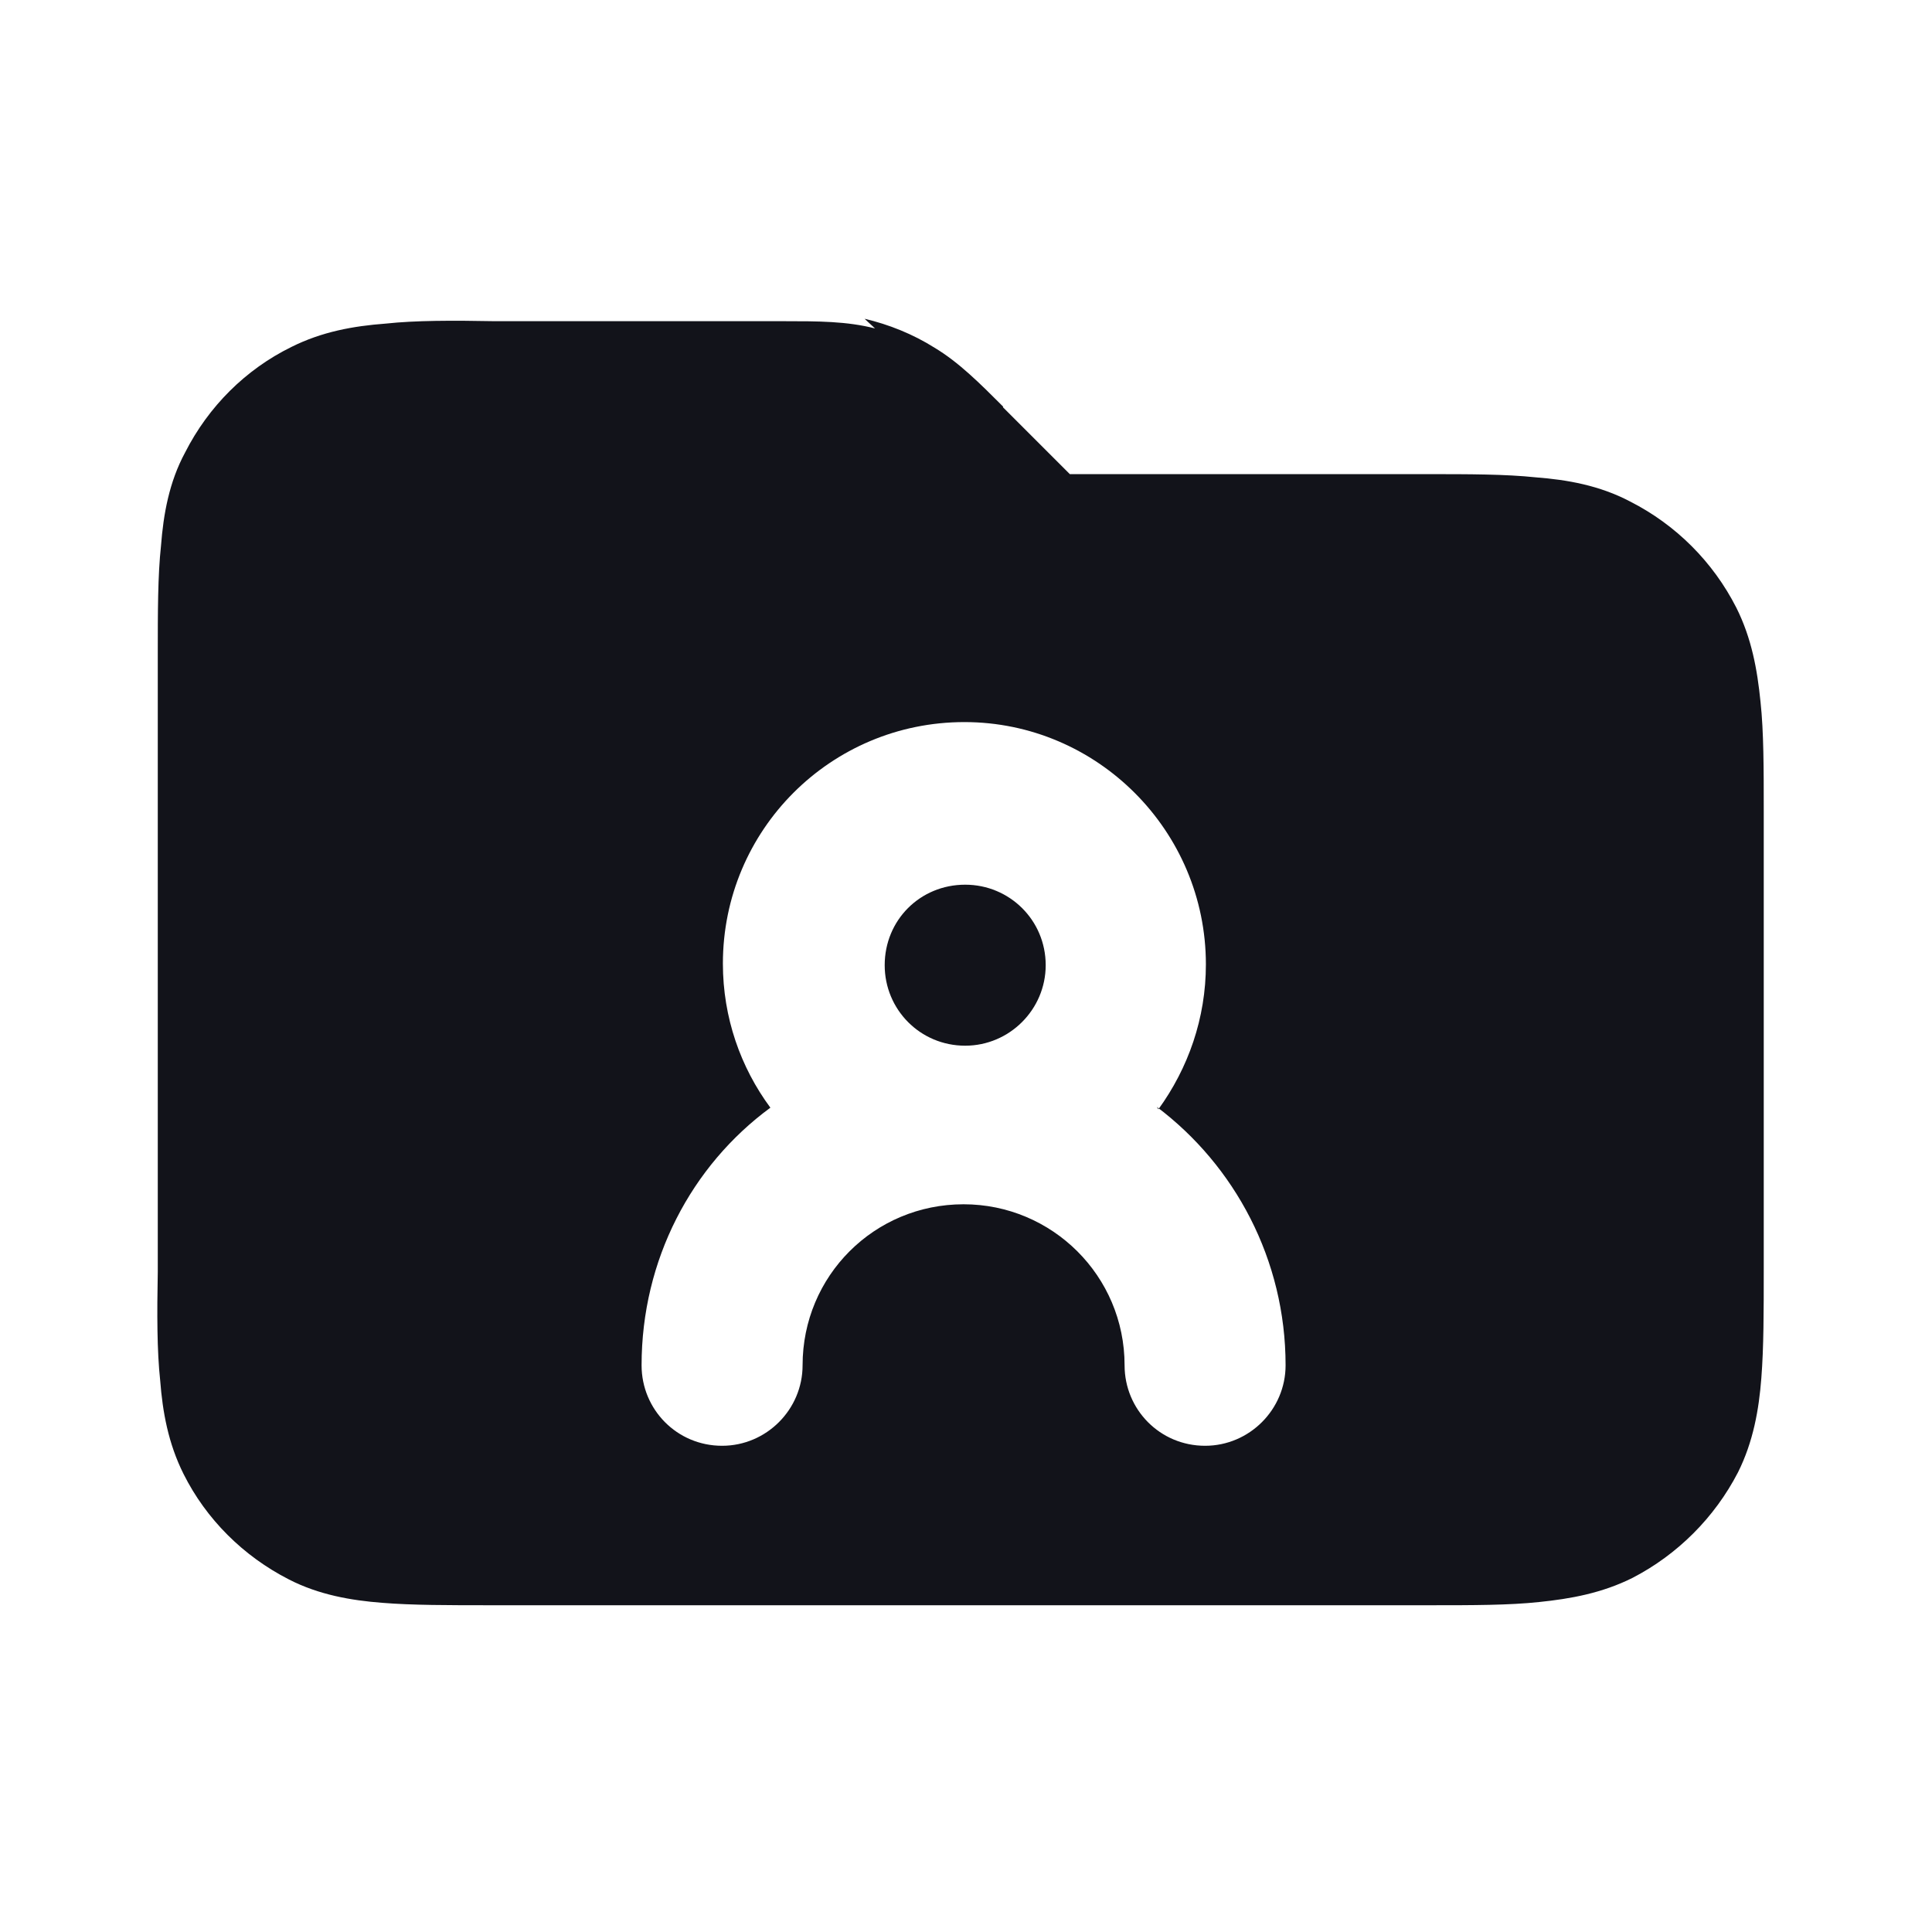 <svg viewBox="0 0 24 24" xmlns="http://www.w3.org/2000/svg"><g><path fill="#12131A" fill-rule="evenodd" d="M10.87 4.08c-.35-.09-.71-.09-1.12-.09l-3.6 0c-.53-.01-.99-.01-1.36.03 -.4.03-.79.1-1.17.29 -.57.28-1.03.74-1.32 1.31 -.2.37-.27.77-.3 1.16 -.04.37-.04.82-.04 1.35v0 7.67 0c-.01.52-.01.98.03 1.35 .03.39.1.78.29 1.16 .28.56.74 1.02 1.31 1.311 .37.19.77.26 1.16.29 .37.03.82.03 1.35.03h0 0 0 0 11.67 0v0 0 0c.52 0 .98 0 1.35-.04 .39-.04.78-.11 1.16-.3 .56-.29 1.02-.75 1.31-1.311 .19-.38.26-.78.29-1.17 .03-.38.03-.83.03-1.36v-5.68c0-.53 0-.99-.04-1.36 -.04-.4-.11-.79-.3-1.17 -.29-.57-.75-1.03-1.32-1.32 -.38-.2-.78-.27-1.17-.3 -.38-.04-.83-.04-1.36-.04l-4.43 0 -.83-.83v-.01c-.29-.29-.55-.55-.85-.73 -.27-.17-.57-.29-.87-.36Zm1.12 8.91c.55 0 1-.45 1-1 0-.56-.45-1-1-1 -.56 0-1 .44-1 1 0 .55.44 1 1 1Zm2.4.79c.37-.51.59-1.13.59-1.8 0-1.66-1.35-3.01-3-3.01 -1.66 0-3 1.34-3 3 0 .67.22 1.29.59 1.79 -.98.72-1.6 1.89-1.6 3.2 0 .55.44 1 1 1 .55 0 1-.45 1-1 0-1.11.89-2 2-2 1.1 0 2 .89 2 2 0 .55.44 1 1 1 .55 0 1-.45 1-1 0-1.31-.63-2.48-1.6-3.21Z"/></g></svg>